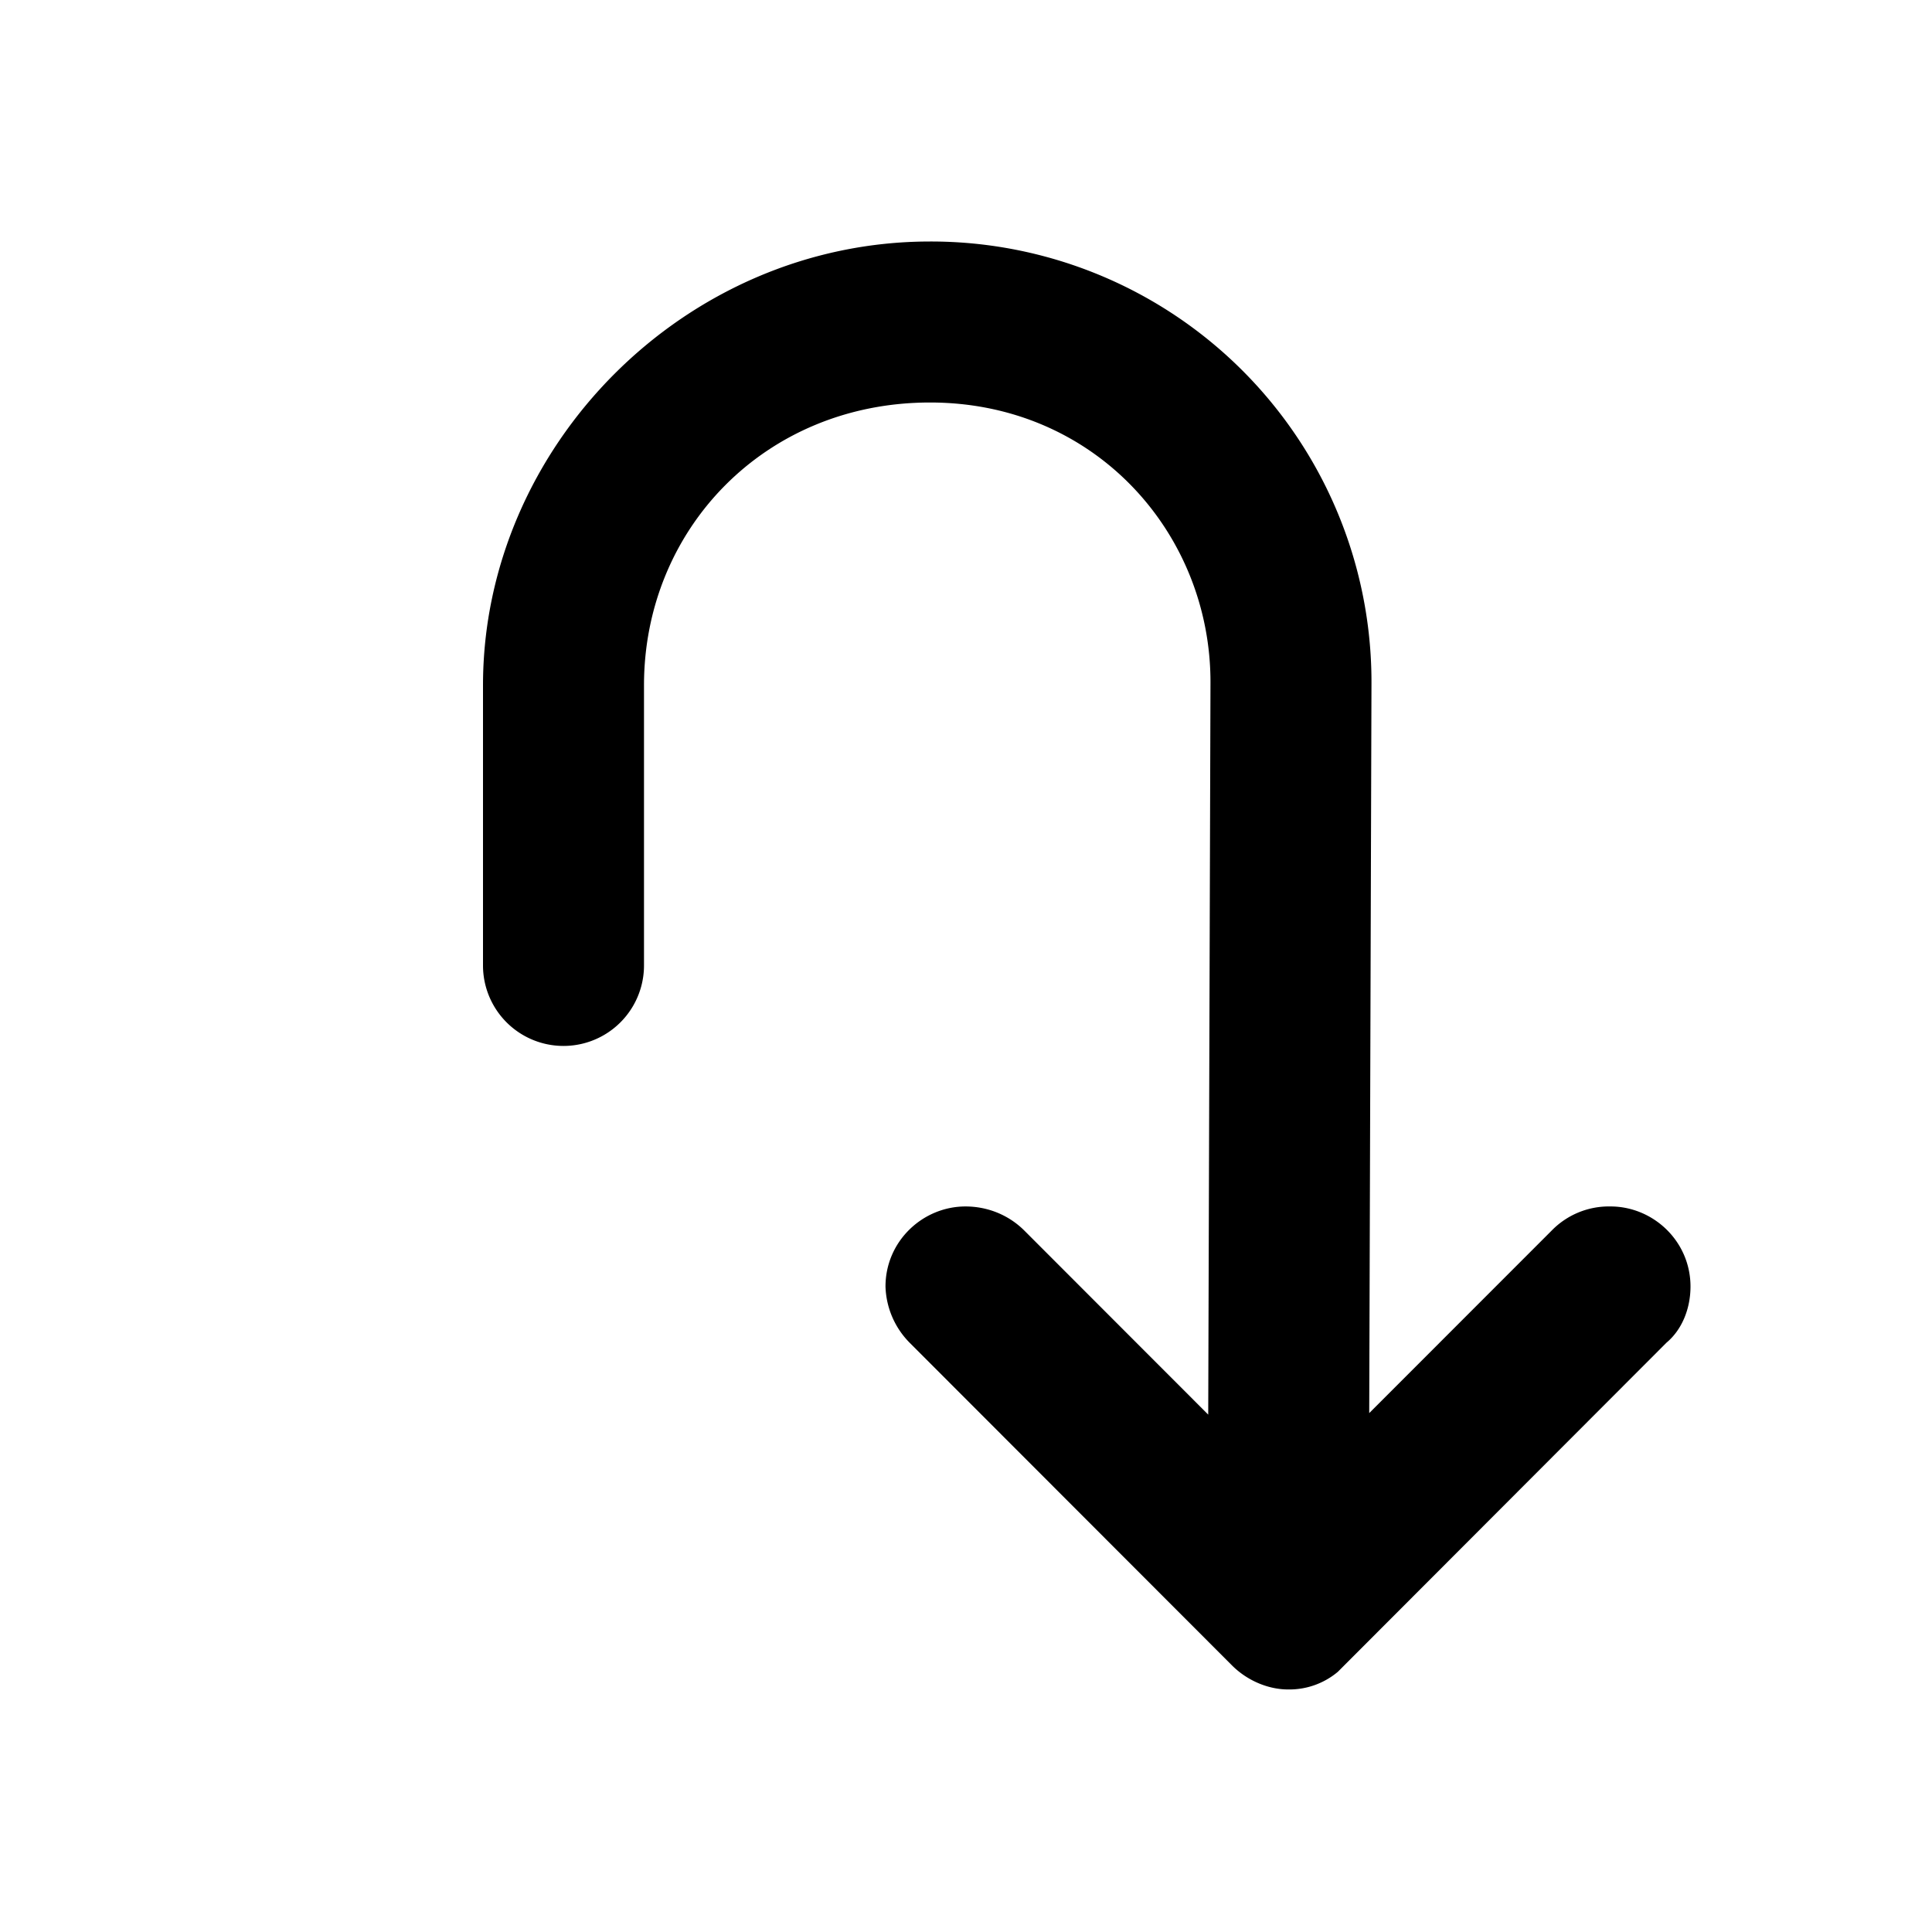 <svg id="icon" height="24" viewBox="0 0 24 24" width="24" xmlns="http://www.w3.org/2000/svg"><path d="m17.037 8.49-.028 9.064 2.267-2.268a.992.992 0 0 1 .73-.299c.53 0 .994.431.994.995 0 .266-.1.531-.298.697l-4.083 4.089a.936.936 0 0 1 -.619.219c-.232 0-.497-.1-.696-.299l-4.006-4.01a1.035 1.035 0 0 1 -.298-.696c0-.564.464-.995.994-.995.266 0 .53.1.73.299l2.285 2.287.028-9.089c.006-1.854-1.43-3.484-3.484-3.484-2.053 0-3.553 1.577-3.553 3.513v3.48a1 1 0 0 1 -2 0v-3.48c0-2.963 2.502-5.513 5.553-5.513a5.473 5.473 0 0 1 5.484 5.49z" fill="currentColor" fill-rule="evenodd"/></svg>

